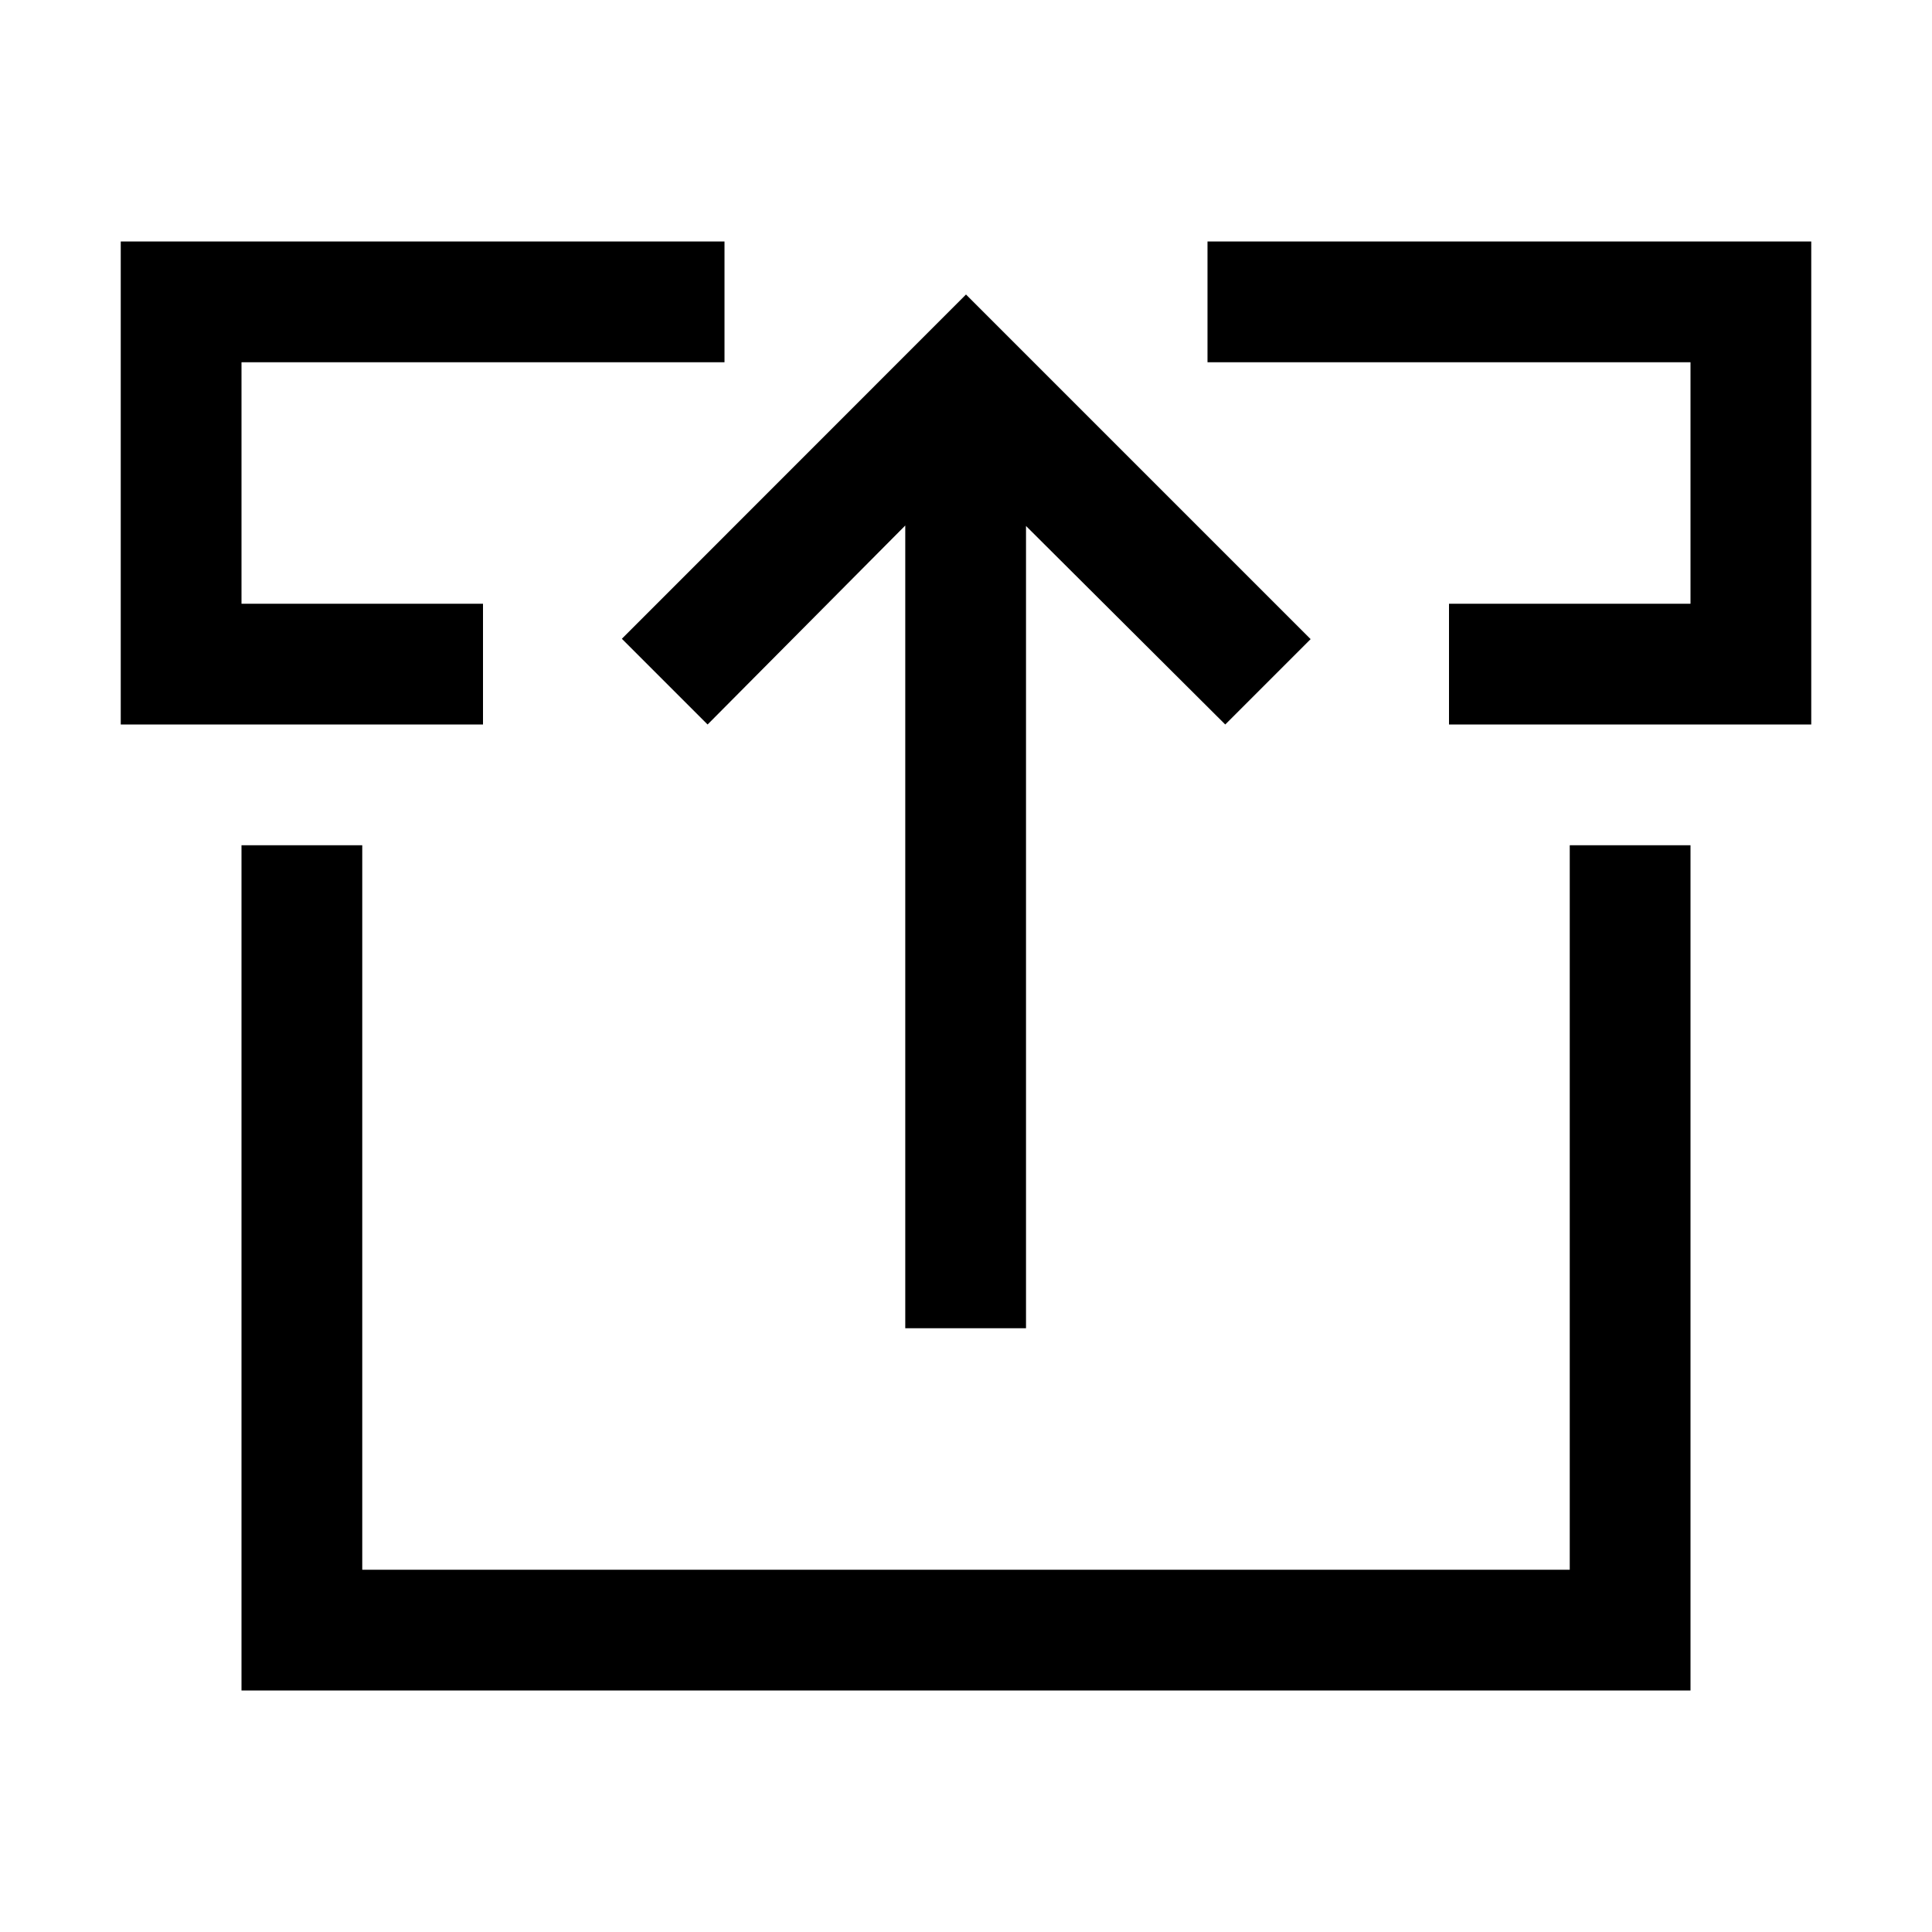 <svg viewBox="0 0 16 16" fill="000000" xmlns="http://www.w3.org/2000/svg"><path d="M2 7H3V13H13V7H14V14H2V7Z"/><path d="M7.497 4.352L7.497 11H8.497V4.356L10.147 6L10.854 5.293L8 2.439L5.15 5.29L5.86 6L7.497 4.352Z"/><path d="M1 2H6V3H2V5H4V6H1V2Z"/><path d="M10 2V3H14V5H12V6H15V2H10Z"/></svg>